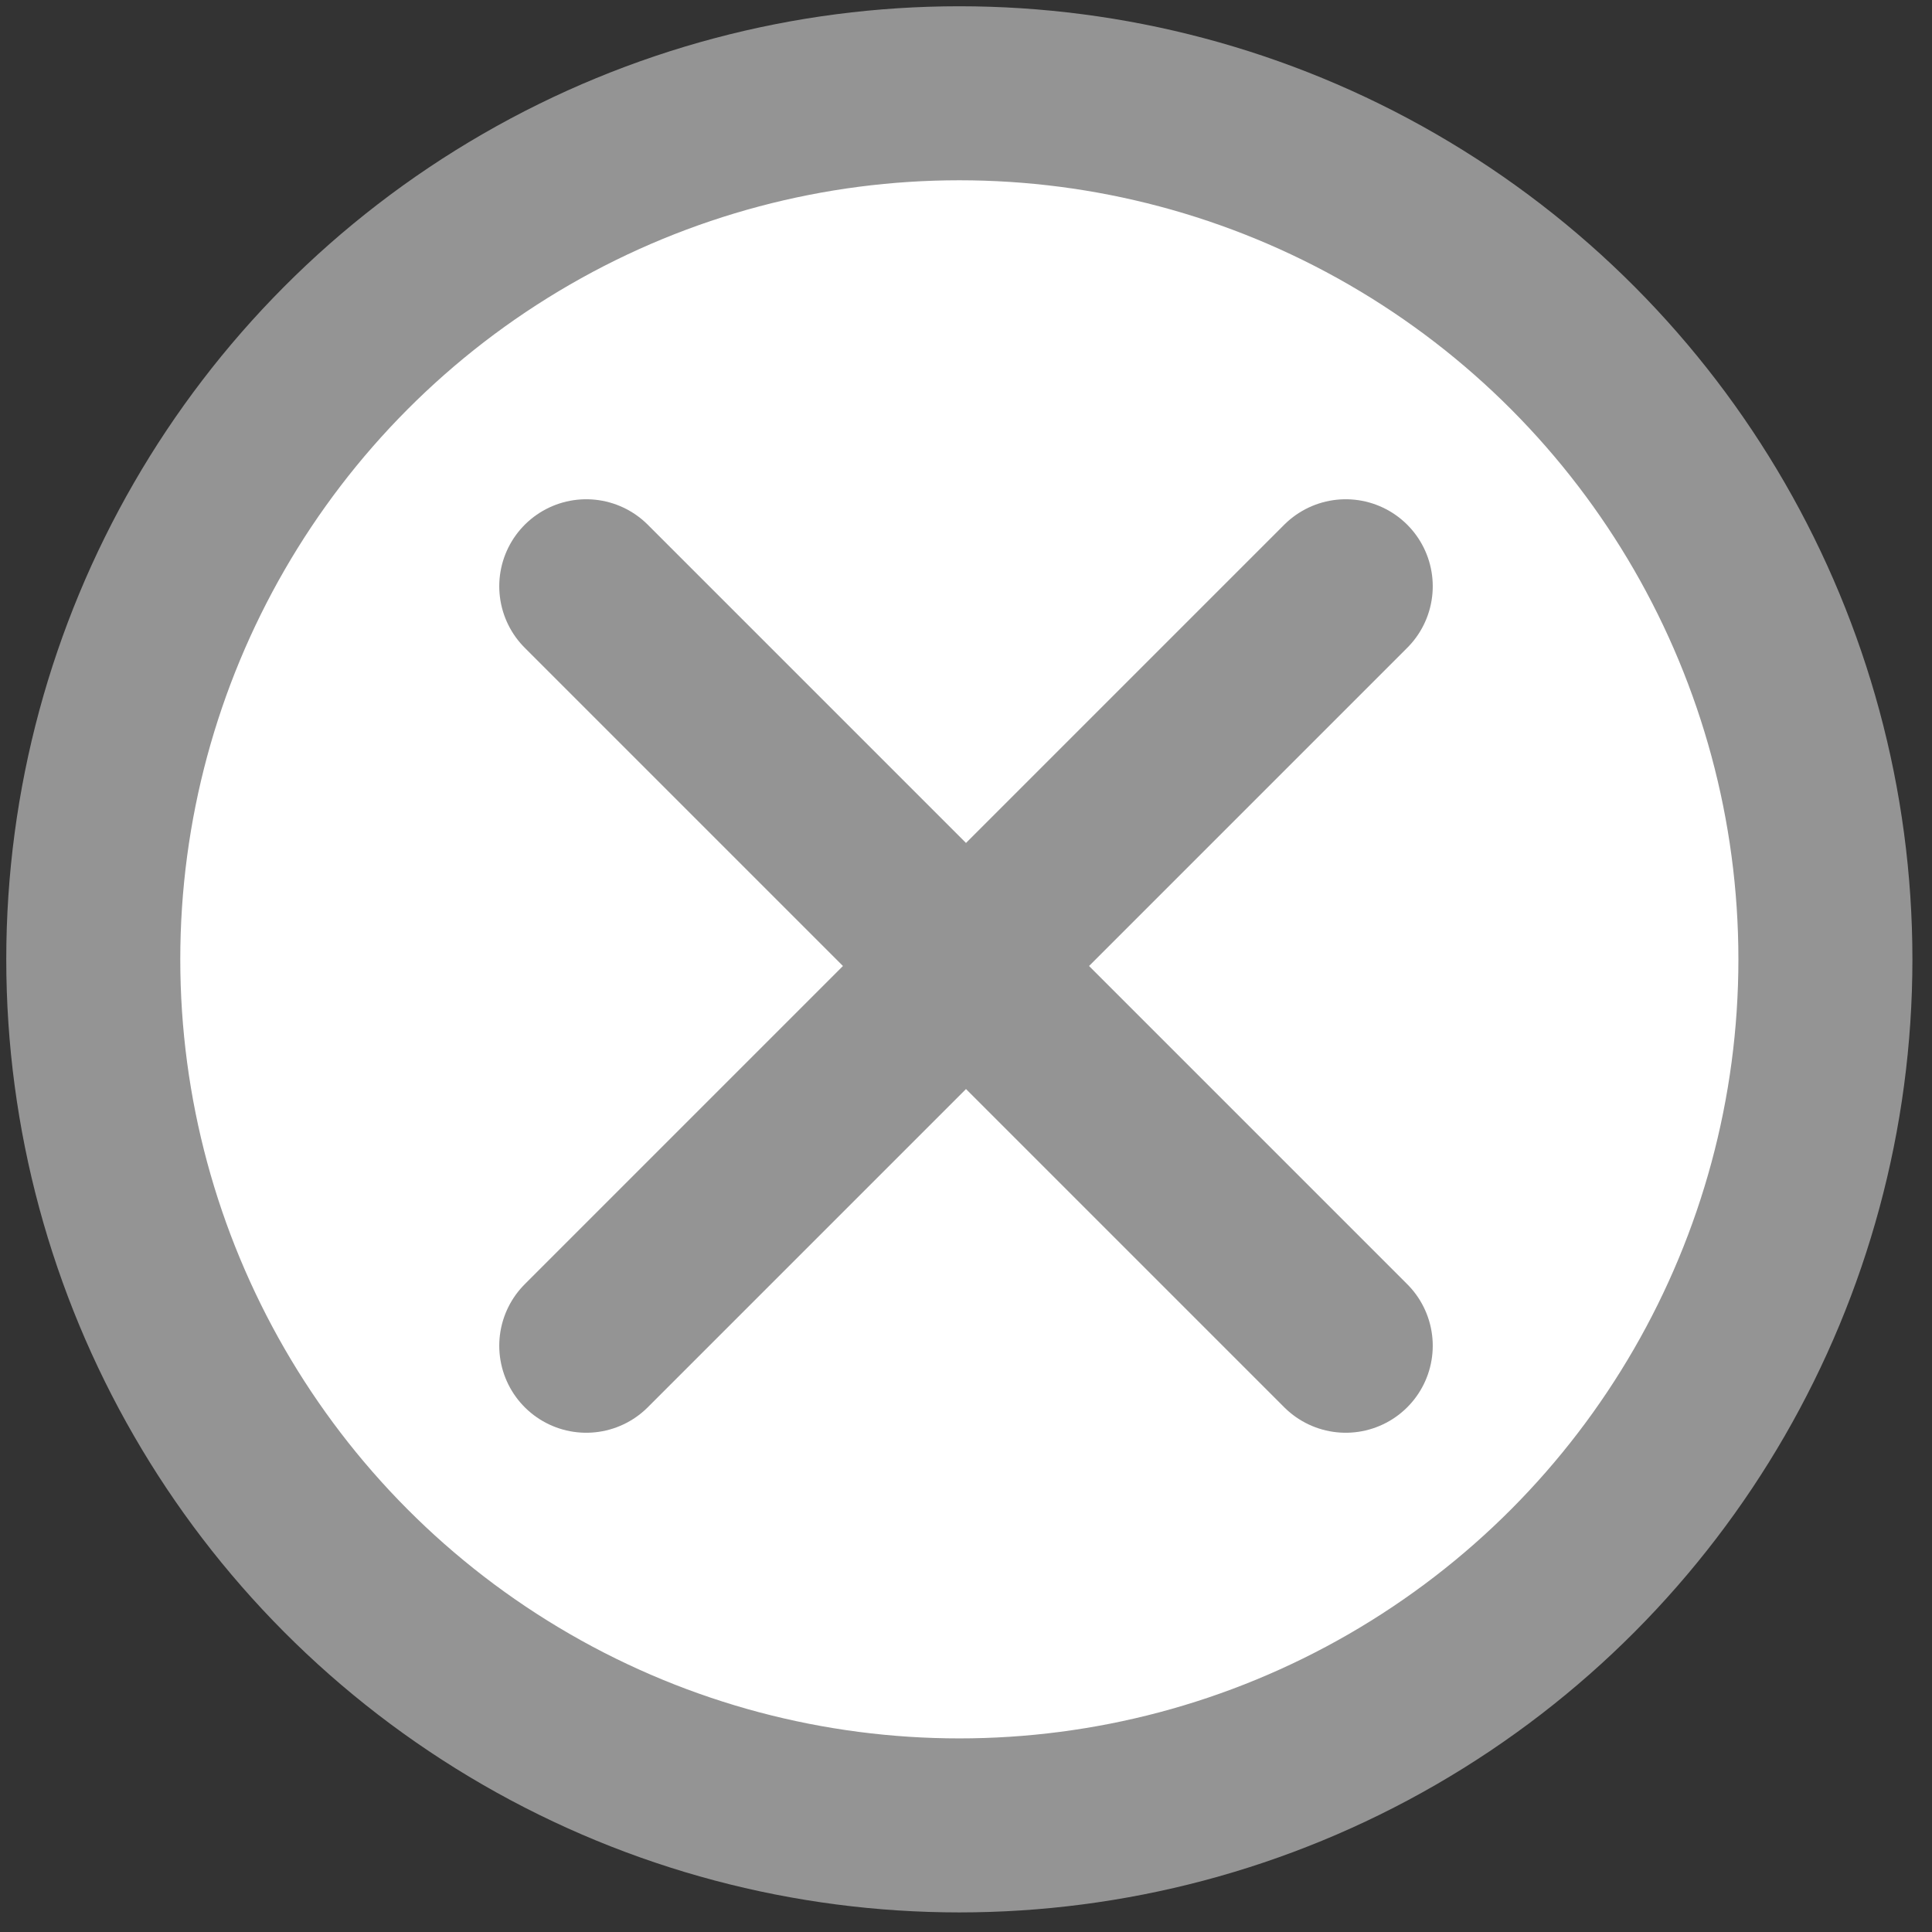 <svg id="Layer_1" xmlns="http://www.w3.org/2000/svg" viewBox="0 0 14.5 14.5"><rect x="0" y="0" width="14.5" height="14.5" fill="#333333" stroke="none"/><style>.st0{fill:#fff}.st0,.st1{stroke:#949494;stroke-width:1.306;stroke-miterlimit:10}.st1{fill:none;stroke-linecap:round}</style><circle class="st0" cx="7.2" cy="7.2" r="6.5"/><path class="st1" d="M4.4 10.1l5.7-5.7m0 5.7L4.4 4.4"/></svg>